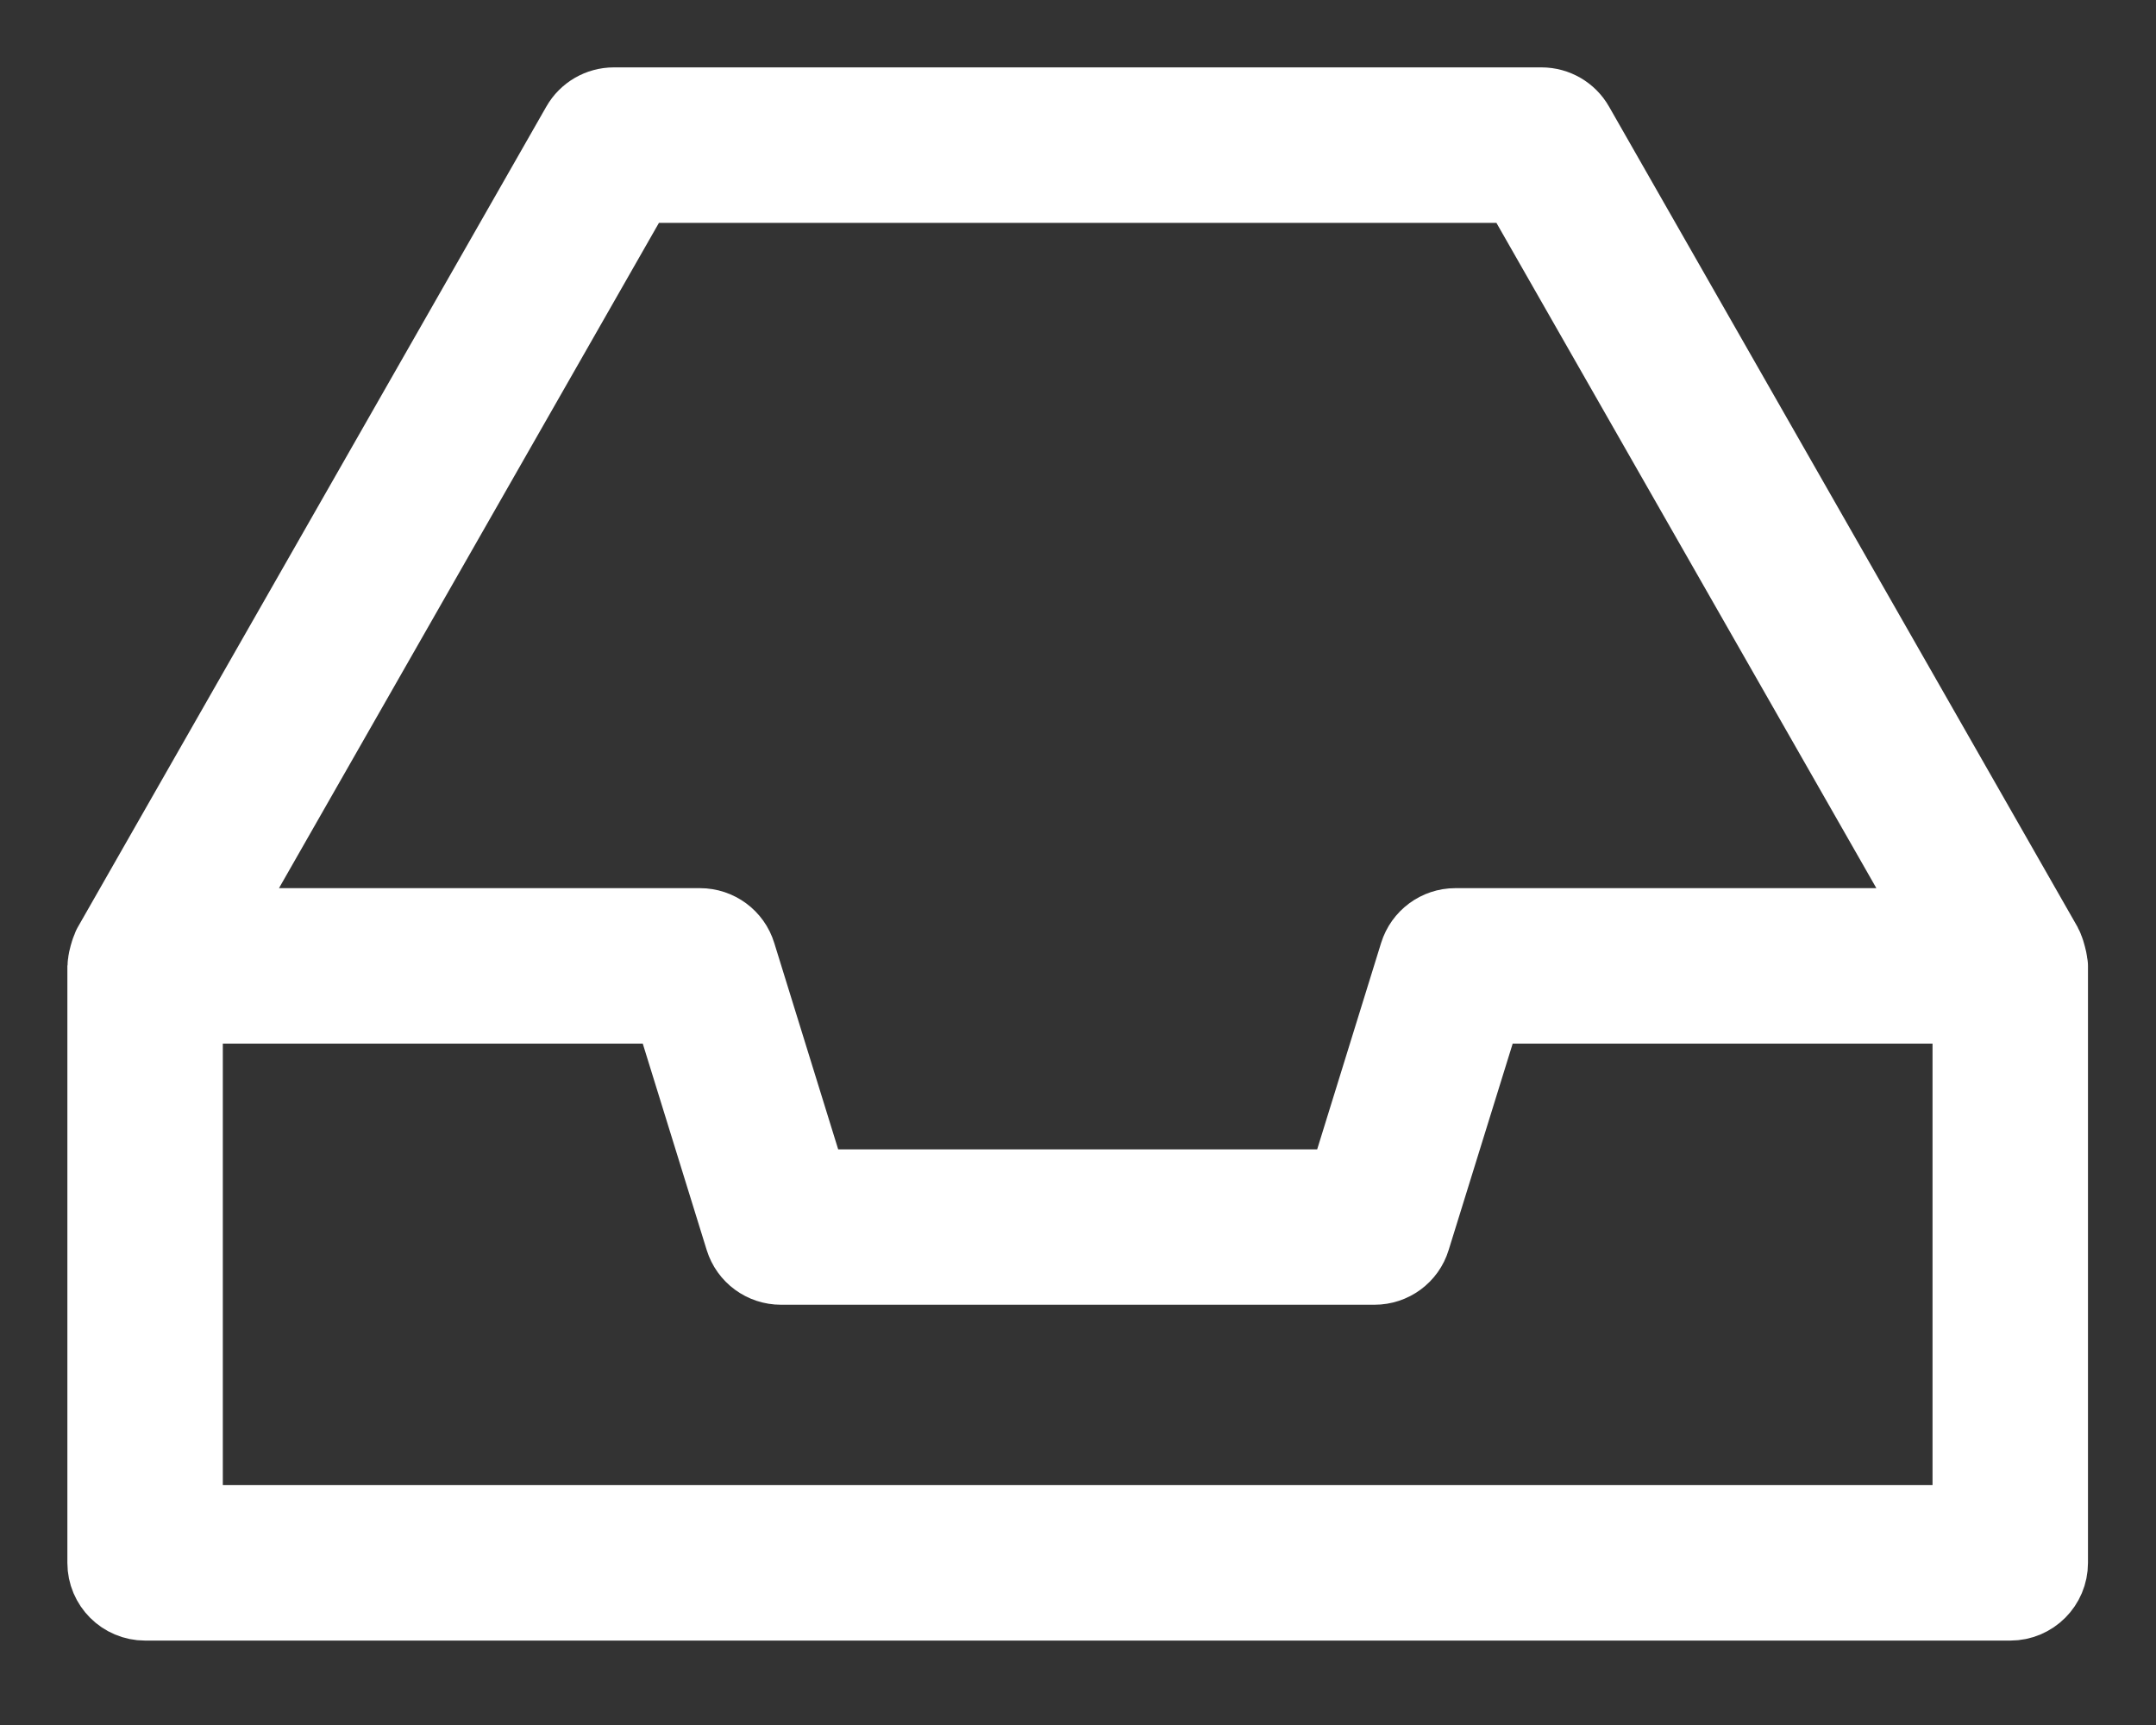<?xml version="1.0" encoding="UTF-8" standalone="no"?>
<svg width="20px" height="16px" viewBox="0 0 20 16" version="1.1" xmlns="http://www.w3.org/2000/svg" xmlns:xlink="http://www.w3.org/1999/xlink">
    <rect x="0" y="0" width="20" height="16" fill="#333333" stroke="none"/>
    <!-- Generator: Sketch 42 (36781) - http://www.bohemiancoding.com/sketch -->
    <title>Icon_Orders</title>
    <desc>Created with Sketch.</desc>
    <defs></defs>
    <g id="Page-1" stroke="none" stroke-width="1" fill="none" fill-rule="evenodd">
        <g id="Artboard-Copy" transform="translate(-66, -131)" stroke="#FFFFFF" stroke-width="0.75" fill="#FFFFFF" fill-rule="nonzero">
            <g id="Icon_Orders" transform="translate(67, 132)">
                <path d="M17.99,7.939 C17.989,7.917 17.983,7.895 17.977,7.872 C17.971,7.849 17.965,7.827 17.955,7.806 C17.952,7.8 17.952,7.793 17.949,7.788 L13.6,0.174 C13.539,0.067 13.424,0 13.3,0 L4.694,0 C4.57,0 4.455,0.067 4.394,0.174 L0.046,7.788 C0.042,7.793 0.042,7.8 0.039,7.806 C0.029,7.827 0.024,7.849 0.017,7.872 C0.011,7.895 0.005,7.916 0.004,7.939 C0.004,7.946 0,7.952 0,7.959 L0,13.496 C0,13.687 0.155,13.842 0.346,13.842 L17.648,13.842 C17.839,13.842 17.994,13.687 17.994,13.496 L17.994,7.959 C17.994,7.952 17.991,7.946 17.99,7.939 Z M4.895,0.692 L13.099,0.692 L17.052,7.613 L12.5,7.613 C12.349,7.613 12.215,7.712 12.17,7.857 L11.495,10.036 L6.499,10.036 L5.824,7.857 C5.78,7.712 5.645,7.613 5.494,7.613 L0.942,7.613 L4.895,0.692 Z M17.302,13.15 L0.692,13.15 L0.692,8.305 L5.239,8.305 L5.914,10.484 C5.959,10.629 6.093,10.727 6.245,10.727 L11.75,10.727 C11.902,10.727 12.036,10.629 12.08,10.484 L12.756,8.305 L17.302,8.305 L17.302,13.15 L17.302,13.15 Z" id="Shape"></path>
            </g>
        </g>
    </g>
</svg>